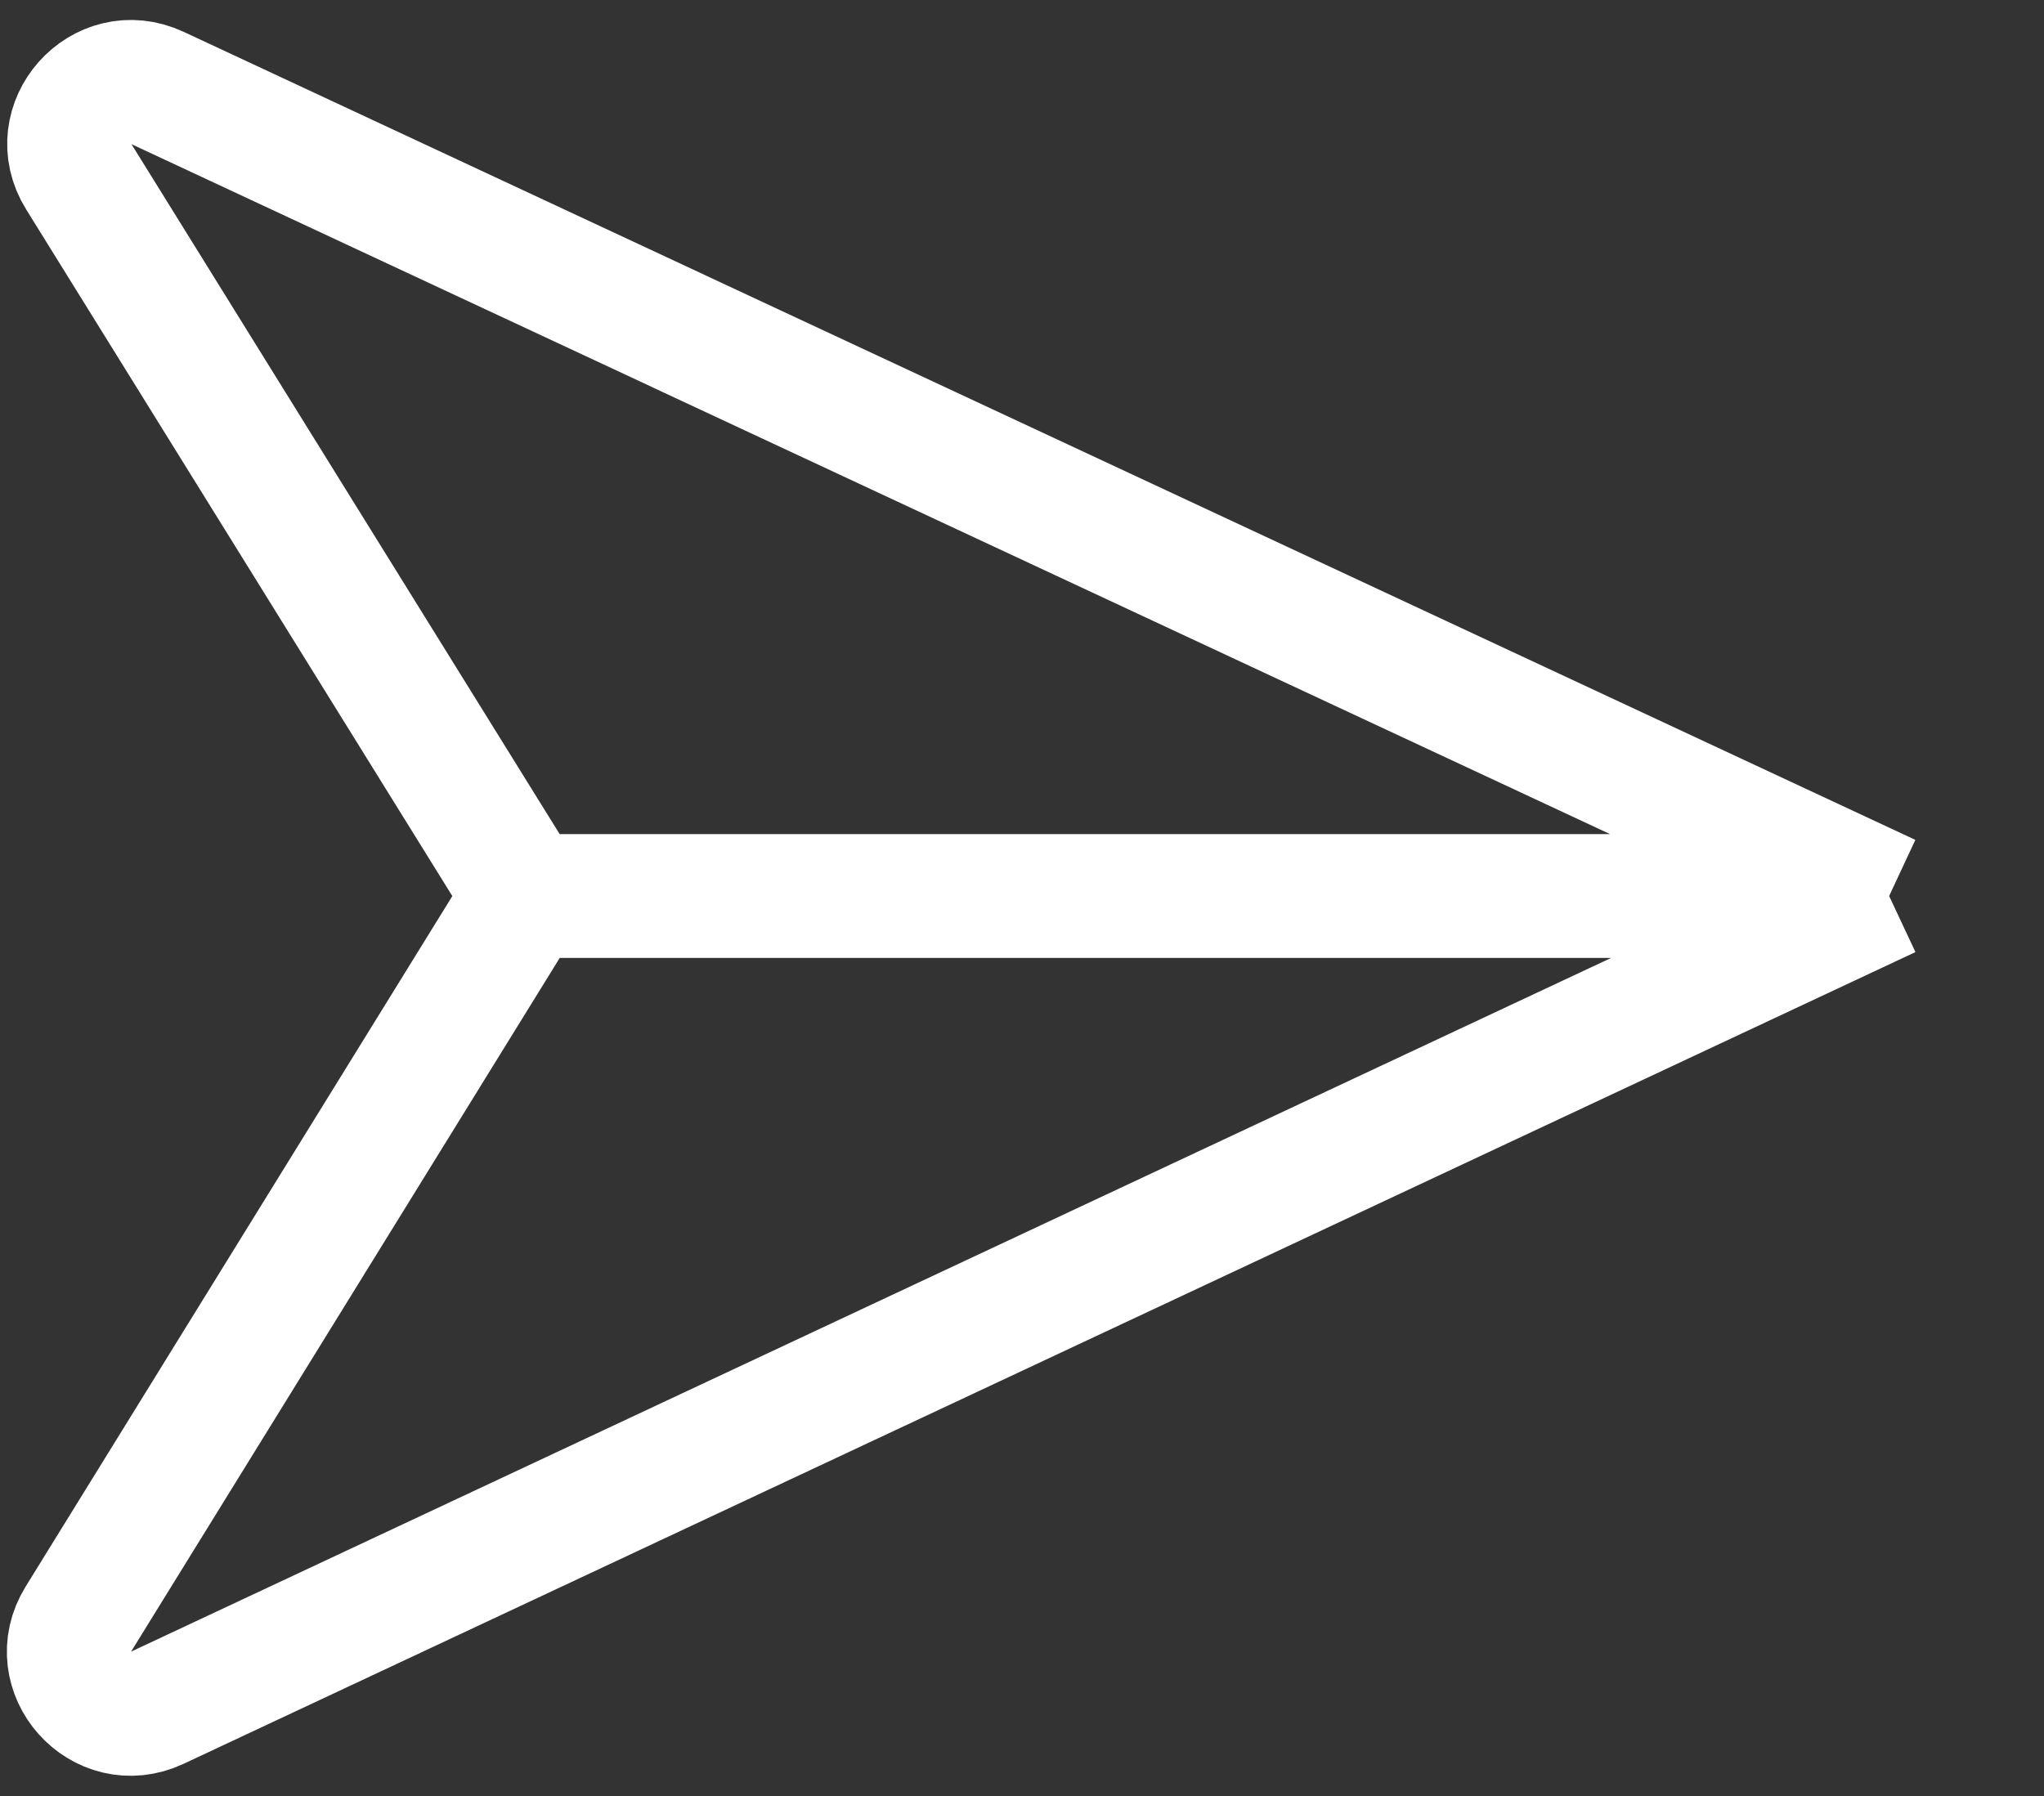 <svg width="33" height="29" viewBox="0 0 33 29" fill="none" xmlns="http://www.w3.org/2000/svg">
<rect x="0" y="0" width="33" height="29" fill="#333333" stroke="none"/>
<path d="M8.479 14.468L1.272 2.854C0.747 2.009 1.643 1 2.544 1.421L30.5 14.468M8.479 14.468L1.265 26.144C0.743 26.99 1.64 27.997 2.54 27.575L30.5 14.468M8.479 14.468H30.5" stroke="white" stroke-width="2"/>
</svg>
